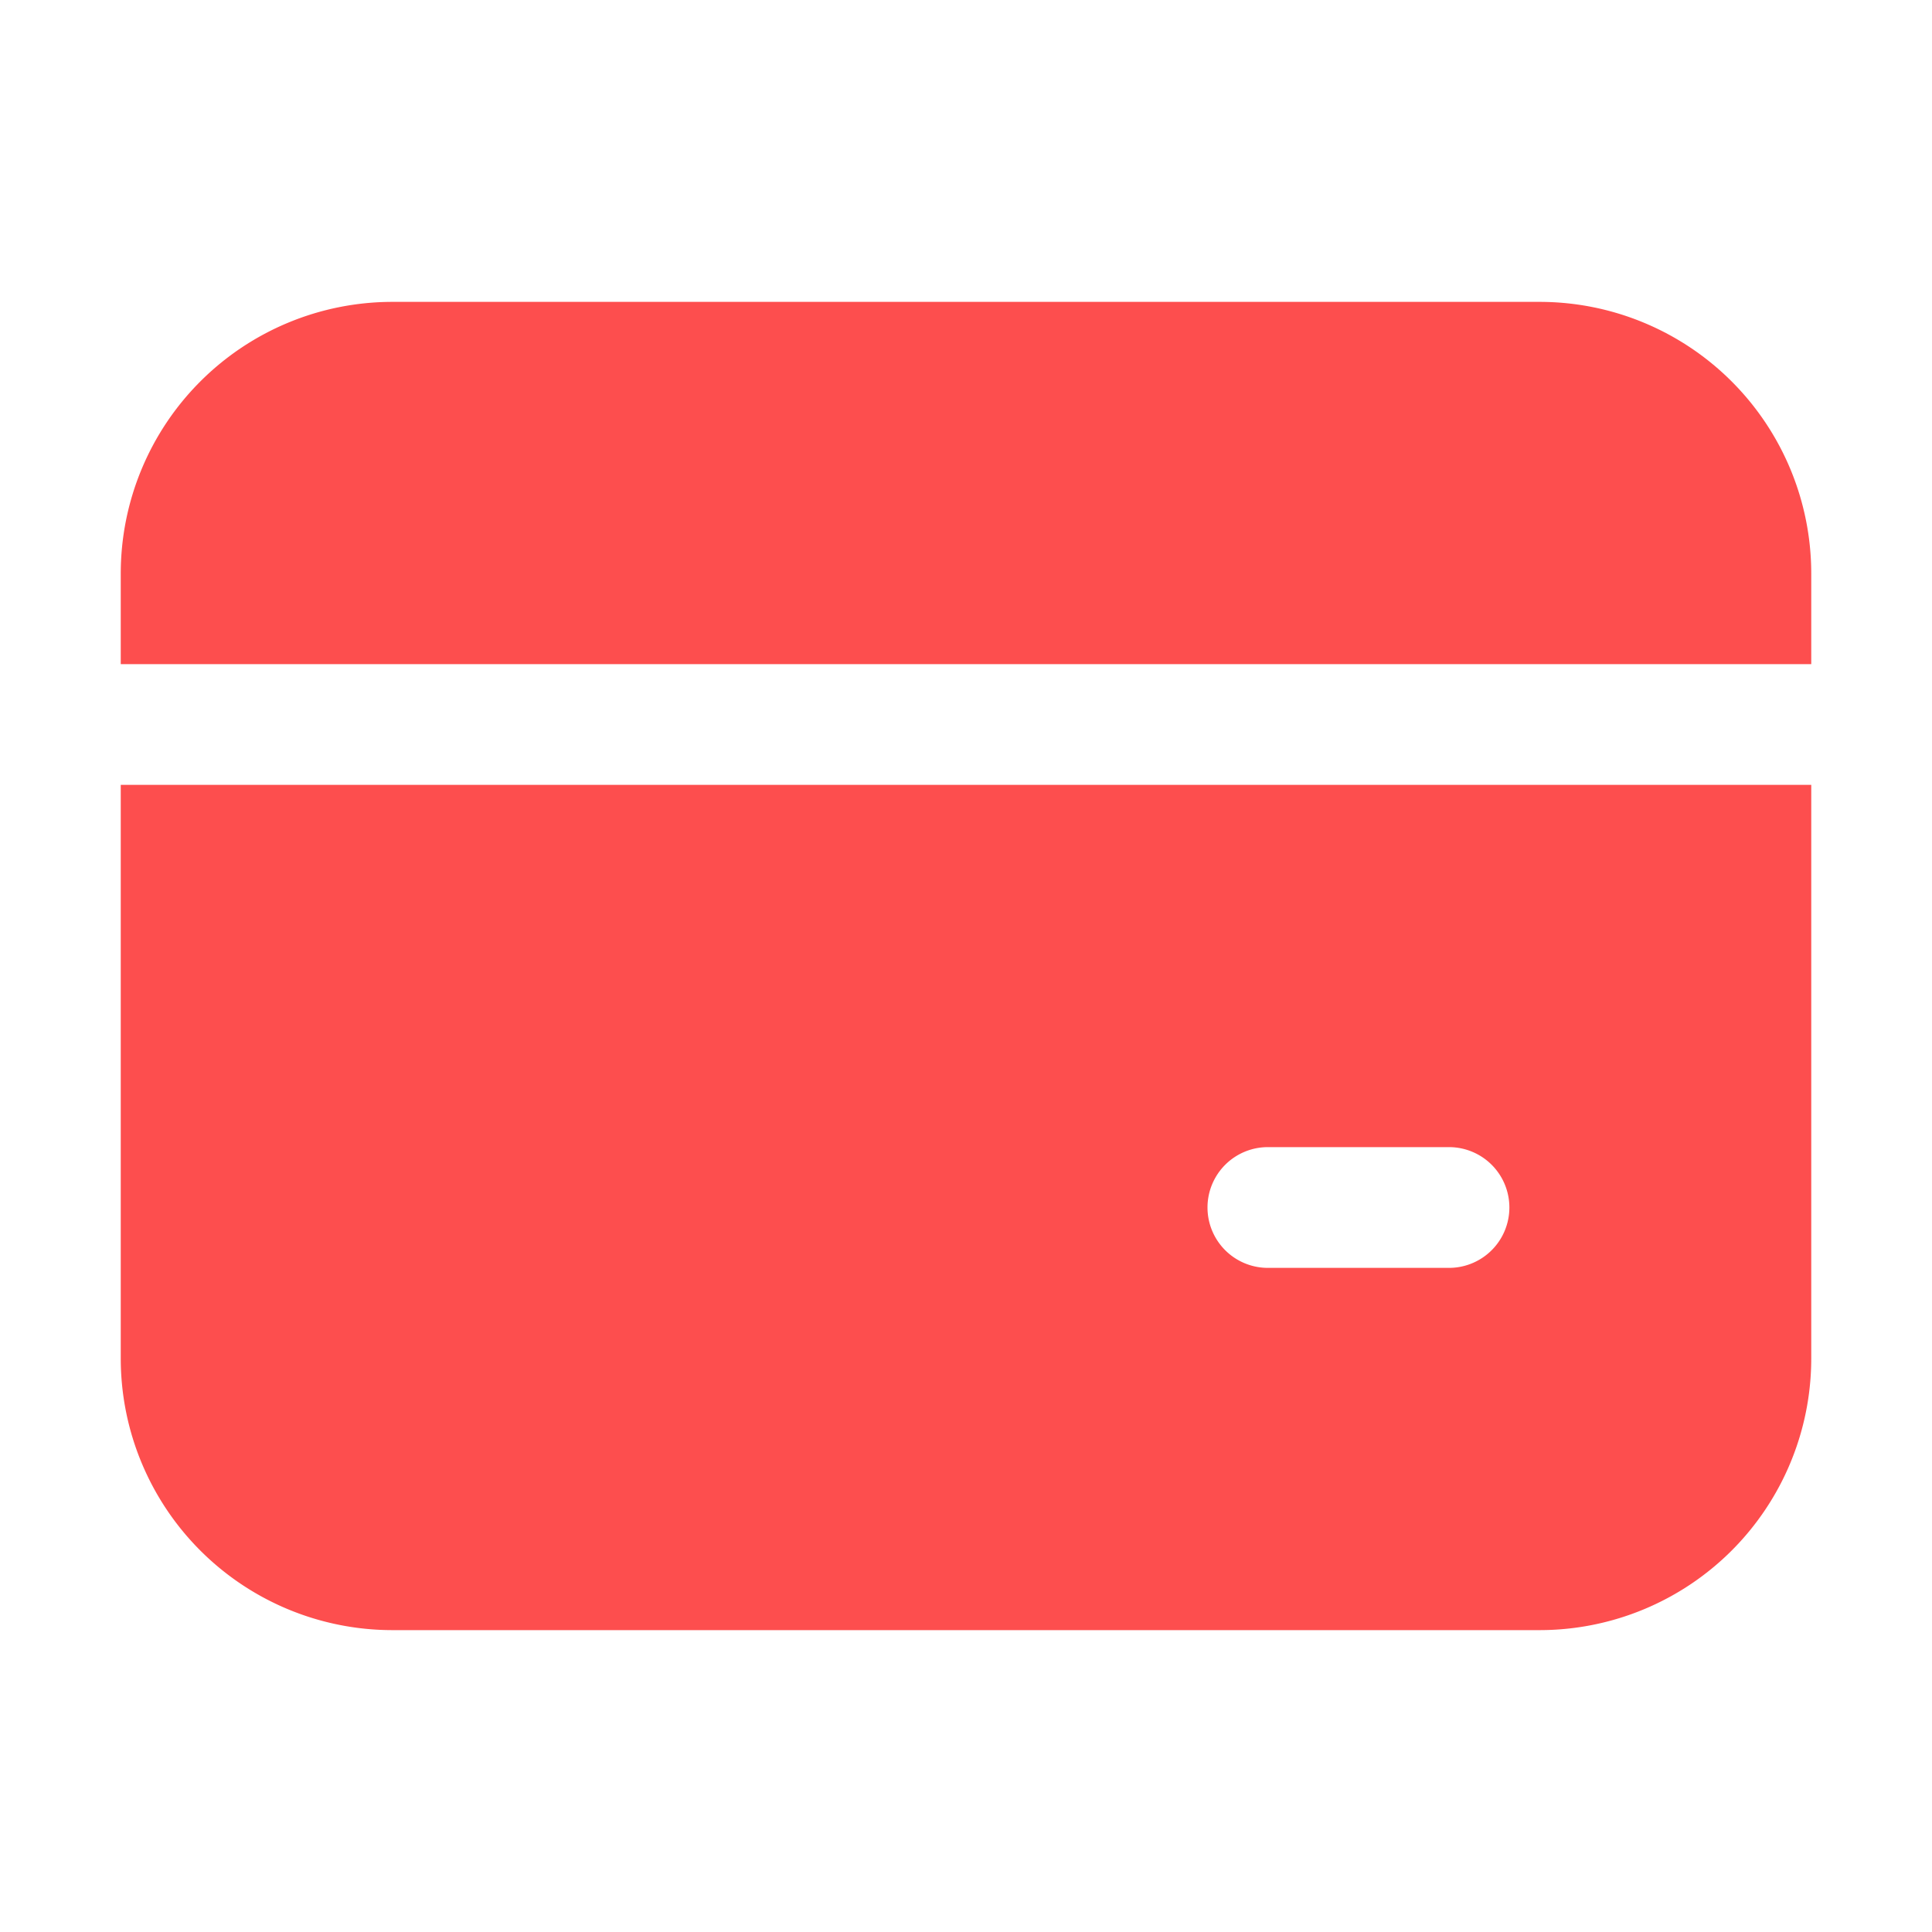 <svg xmlns="http://www.w3.org/2000/svg" width="24" height="24" viewBox="0 0 32 32"><rect width="32" height="32" fill="none"/><path fill="#FD4E4E" d="M6.5 5A4.5 4.5 0 0 0 2 9.5V11h28V9.5A4.5 4.5 0 0 0 25.5 5zM2 22.5V13h28v9.5a4.5 4.5 0 0 1-4.5 4.5h-19A4.5 4.5 0 0 1 2 22.5M21 19a1 1 0 1 0 0 2h3a1 1 0 1 0 0-2z"/></svg>
